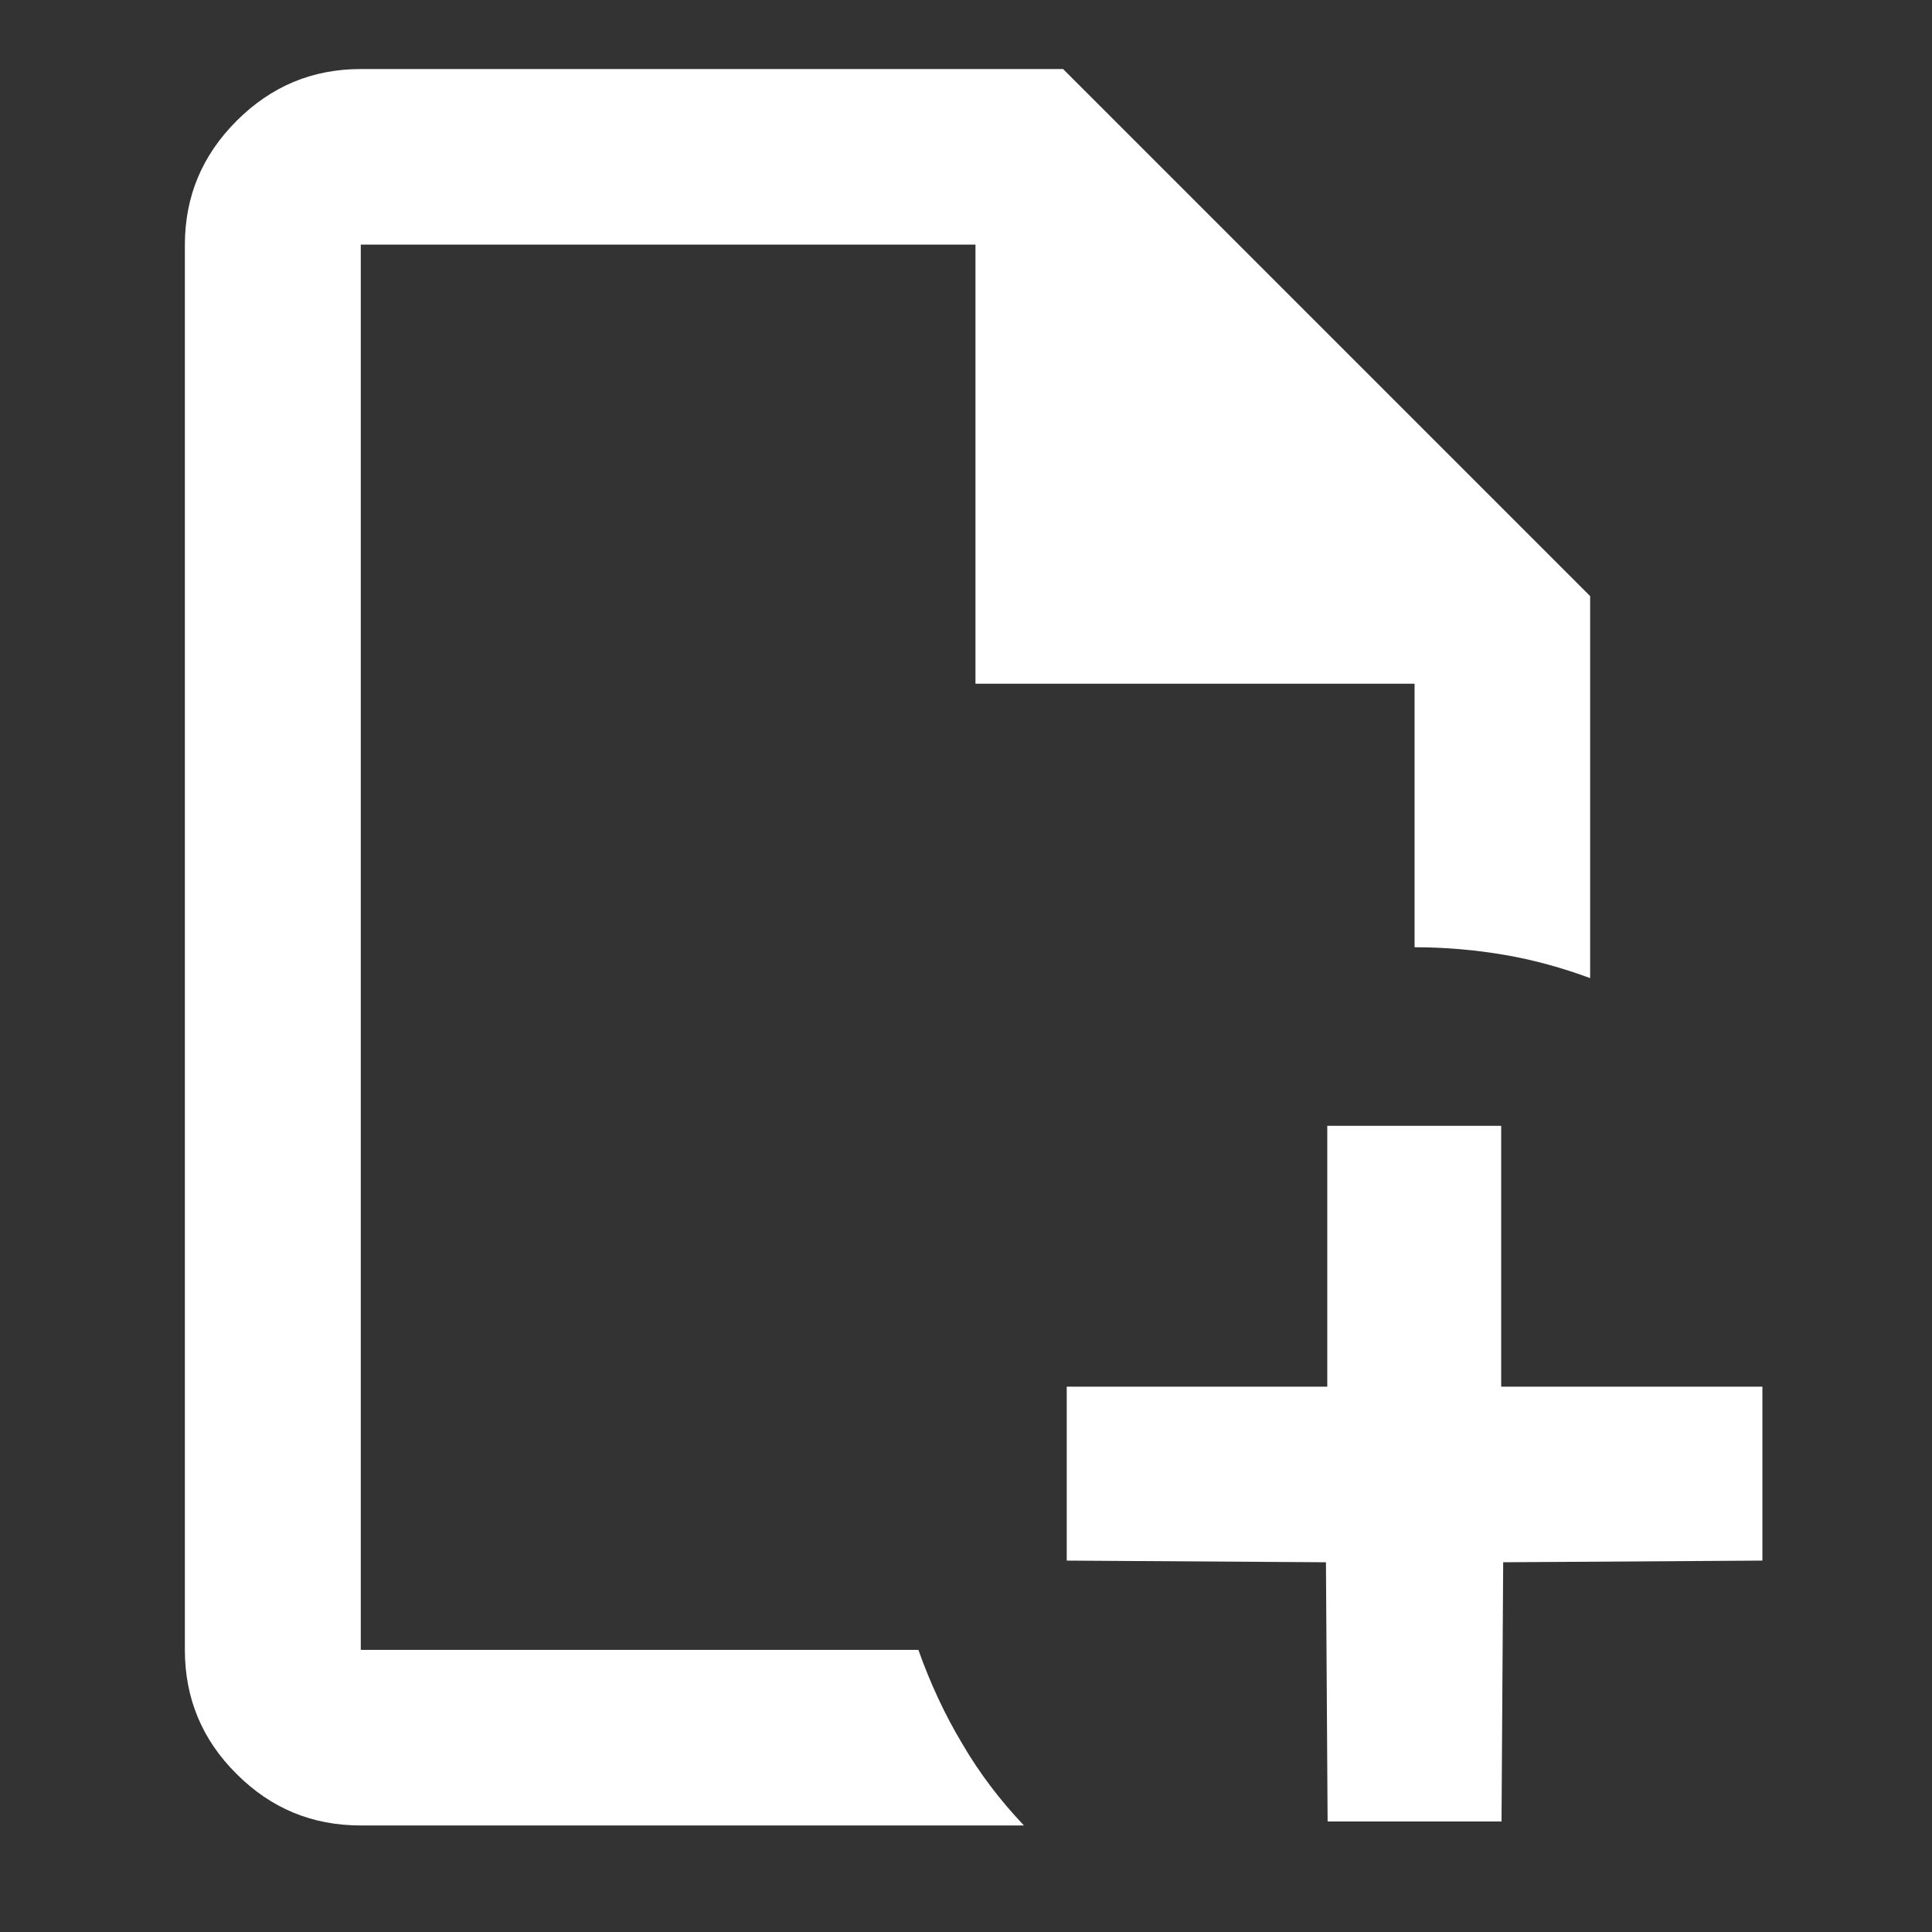 <?xml version="1.0" encoding="UTF-8" standalone="no"?>
<svg
   viewBox="0 0 5.821 5.821"
   height="22"
   width="22"
   version="1.1"
   id="svg8"
   sodipodi:docname="xopp-page-add.svg"
   inkscape:version="1.3 (0e150ed6c4, 2023-07-21)"
   xml:space="preserve"
   xmlns:inkscape="http://www.inkscape.org/namespaces/inkscape"
   xmlns:sodipodi="http://sodipodi.sourceforge.net/DTD/sodipodi-0.dtd"
   xmlns:xlink="http://www.w3.org/1999/xlink"
   xmlns="http://www.w3.org/2000/svg"
   xmlns:svg="http://www.w3.org/2000/svg"><rect x="0" y="0" width="5.821" height="5.821" fill="#333333" stroke="none"/><sodipodi:namedview
     id="namedview8"
     pagecolor="#505050"
     bordercolor="#eeeeee"
     borderopacity="1"
     inkscape:showpageshadow="0"
     inkscape:pageopacity="0"
     inkscape:pagecheckerboard="0"
     inkscape:deskcolor="#505050"
     inkscape:zoom="11.313708"
     inkscape:cx="16.793786"
     inkscape:cy="22.052893"
     inkscape:window-width="1278"
     inkscape:window-height="1401"
     inkscape:window-x="1266"
     inkscape:window-y="0"
     inkscape:window-maximized="0"
     inkscape:current-layer="svg8" /><defs
     id="defs4"><inkscape:path-effect
       effect="fillet_chamfer"
       id="path-effect9"
       is_visible="true"
       lpeversion="1"
       nodesatellites_param="F,0,0,1,0,0,0,1 @ F,0,0,1,0,0,0,1 @ F,0,0,1,0,0,0,1 @ F,0,0,1,0,0,0,1 @ F,0,0,1,0,0,0,1 @ F,0,0,1,0,0,0,1 @ F,0,0,1,0,0,0,1 @ F,0,0,1,0,0,0,1 @ F,0,0,1,0,0,0,1 @ F,0,0,1,0,0,0,1 @ F,0,0,1,0,0,0,1 @ F,0,0,1,0,0,0,1"
       radius="0"
       unit="px"
       method="auto"
       mode="F"
       chamfer_steps="1"
       flexible="false"
       use_knot_distance="true"
       apply_no_radius="true"
       apply_with_radius="true"
       only_selected="false"
       hide_knots="false" /><linearGradient
       id="a"><stop
         style="stop-color:#68b723;stop-opacity:1"
         offset="0"
         id="stop1" /><stop
         style="stop-color:#3a9104;stop-opacity:1"
         offset="1"
         id="stop2" /></linearGradient><linearGradient
       id="b"><stop
         style="stop-color:#d4d4d4;stop-opacity:1"
         offset="0"
         id="stop3" /><stop
         style="stop-color:#fafafa;stop-opacity:1"
         offset="1"
         id="stop4" /></linearGradient><linearGradient
       xlink:href="#a"
       id="d"
       x1="4.498"
       y1="294.354"
       x2="4.496"
       y2="299.558"
       gradientUnits="userSpaceOnUse"
       gradientTransform="translate(4.416,-292.148)" /><linearGradient
       xlink:href="#b"
       id="c"
       x1="12.863"
       y1="23.104"
       x2="13.108"
       y2="2.79"
       gradientUnits="userSpaceOnUse"
       gradientTransform="matrix(.976 0 0 .989 -1.315 -1.76)" /><linearGradient
       id="a-5"><stop
         style="stop-color:#ff8c82;stop-opacity:1"
         offset="0"
         id="stop1-8" /><stop
         style="stop-color:#ed5353;stop-opacity:1"
         offset="1"
         id="stop2-7" /></linearGradient><linearGradient
       xlink:href="#a-5"
       id="d-7"
       gradientUnits="userSpaceOnUse"
       gradientTransform="rotate(45 -341.6 146.849) scale(.281)"
       x1="14.278"
       y1="10.876"
       x2="32.182"
       y2="29.162" /></defs><path
     id="path3"
     style="fill:#ffffff;stroke-width:0.007"
     d="m 3.999,3.392 0,0.786 H 3.214 v 0.524 l 0.781,0.005 0.005,0.781 0.524,0 0.005,-0.781 0.781,-0.005 V 4.178 H 4.523 v -0.786 z" /><path
     id="path6"
     style="fill:#ffffff;stroke-width:0.007"
     d="m 1.087,0.208 c -0.146,0 -0.27,0.052 -0.374,0.156 -0.104,0.104 -0.156,0.228 -0.156,0.374 V 4.971 c 0,0.146 0.052,0.271 0.156,0.374 0.104,0.104 0.228,0.155 0.374,0.155 h 1.998 C 3.014,5.425 2.952,5.344 2.9,5.255 2.847,5.167 2.803,5.072 2.767,4.971 H 1.087 V 4.908 2.06 0.737 H 2.939 V 2.06 h 1.323 v 0.794 c 0.093,0 0.183,0.008 0.271,0.023 0.088,0.015 0.174,0.039 0.258,0.07 V 1.796 L 3.203,0.208 Z" /></svg>
